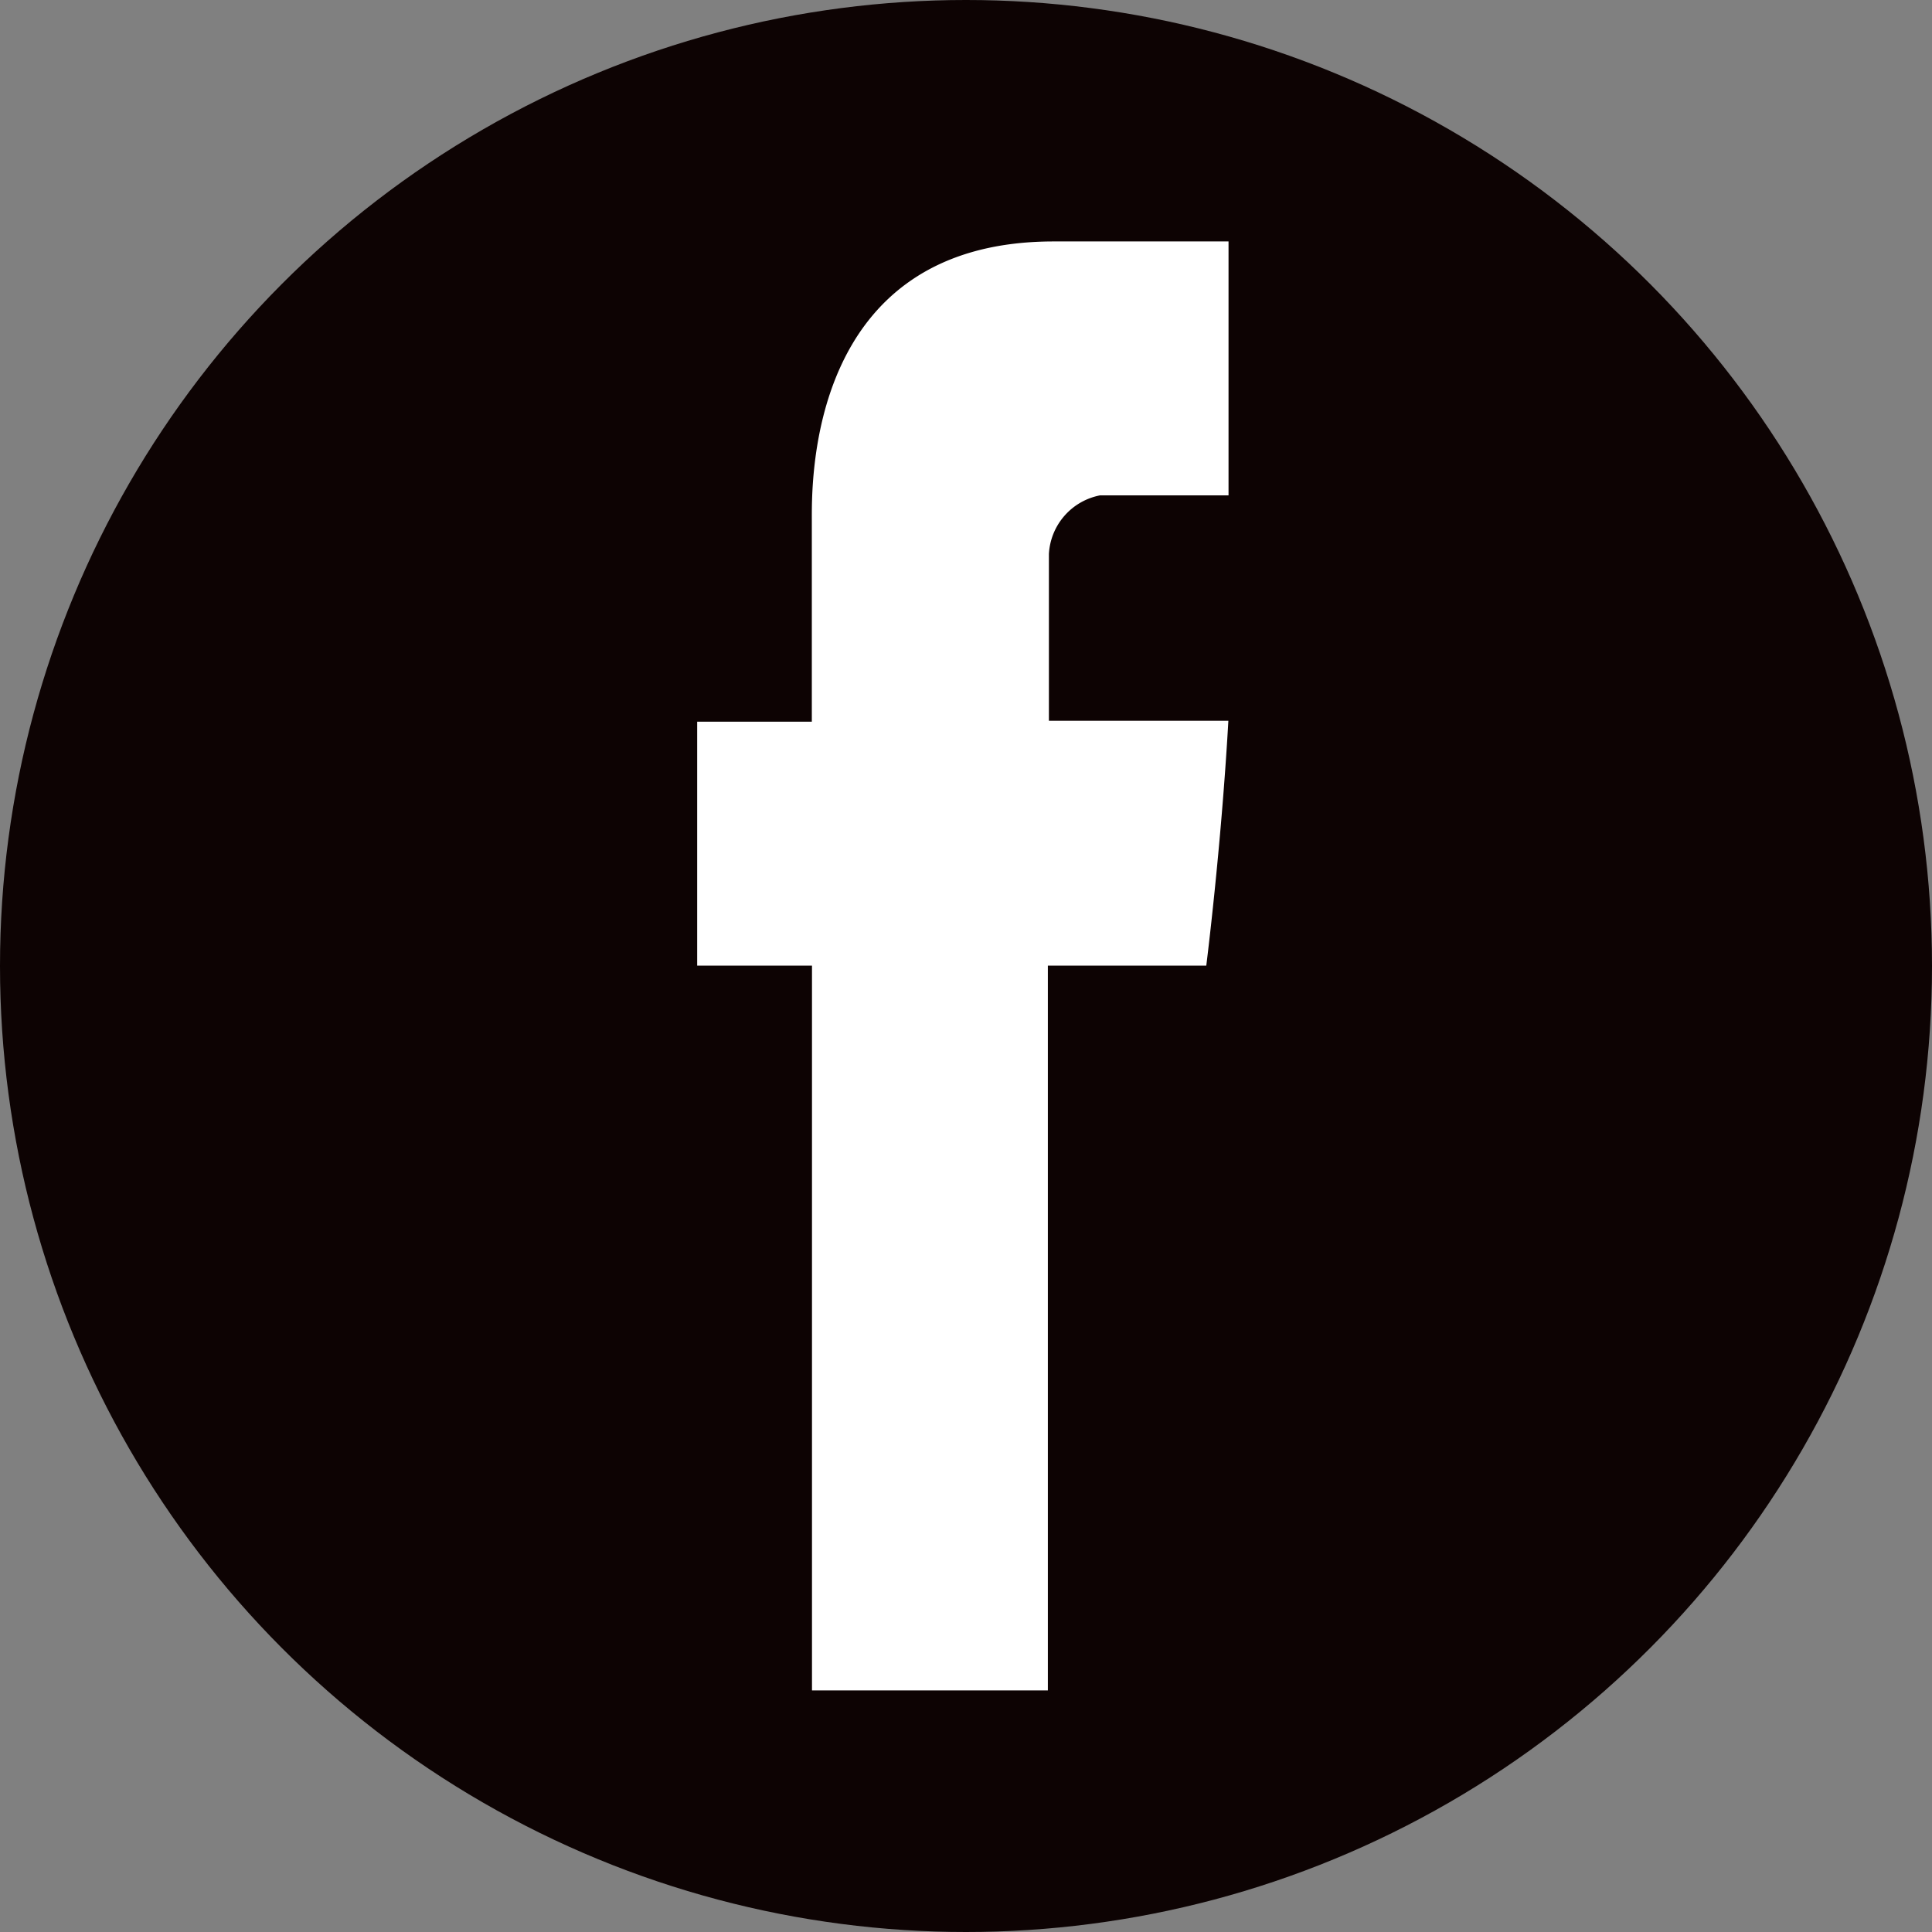<svg xmlns="http://www.w3.org/2000/svg" xmlns:xlink="http://www.w3.org/1999/xlink" width="35" height="35" viewBox="0 0 35 35">
  <rect x="0" y="0" width="35" height="35" fill="#808080" stroke="none"/>
  <defs>
    <clipPath id="clip-path">
      <rect id="Rectángulo_19" data-name="Rectángulo 19" width="35" height="35" transform="translate(551 4120)" fill="#fff" stroke="#707070" stroke-width="1"/>
    </clipPath>
    <clipPath id="clip-path-2">
      <rect id="Rectángulo_2" data-name="Rectángulo 2" width="35" height="35" transform="translate(290.5 84.7)" fill="#0d0303"/>
    </clipPath>
  </defs>
  <g id="fb-footer" transform="translate(-551 -4120)" clip-path="url(#clip-path)">
    <g id="fb-black" transform="translate(260.5 4035.3)" clip-path="url(#clip-path-2)">
      <g id="facebook-icon-transparent" transform="translate(290.5 84.7)">
        <circle id="Elipse_1" data-name="Elipse 1" cx="17.5" cy="17.5" r="17.5" fill="#0d0303"/>
        <path id="Facebook" d="M102.439,5.085V8.7h-2.077v4.419h2.08V26.25h4.273V13.119h2.87s.269-2.119.4-4.436h-3.251V5.66A1.145,1.145,0,0,1,107.66,4.6h2.328V0H106.82C102.334,0,102.439,4.424,102.439,5.085Z" transform="translate(-87.732 4.374)" fill="#fff"/>
      </g>
    </g>
  </g>
</svg>
